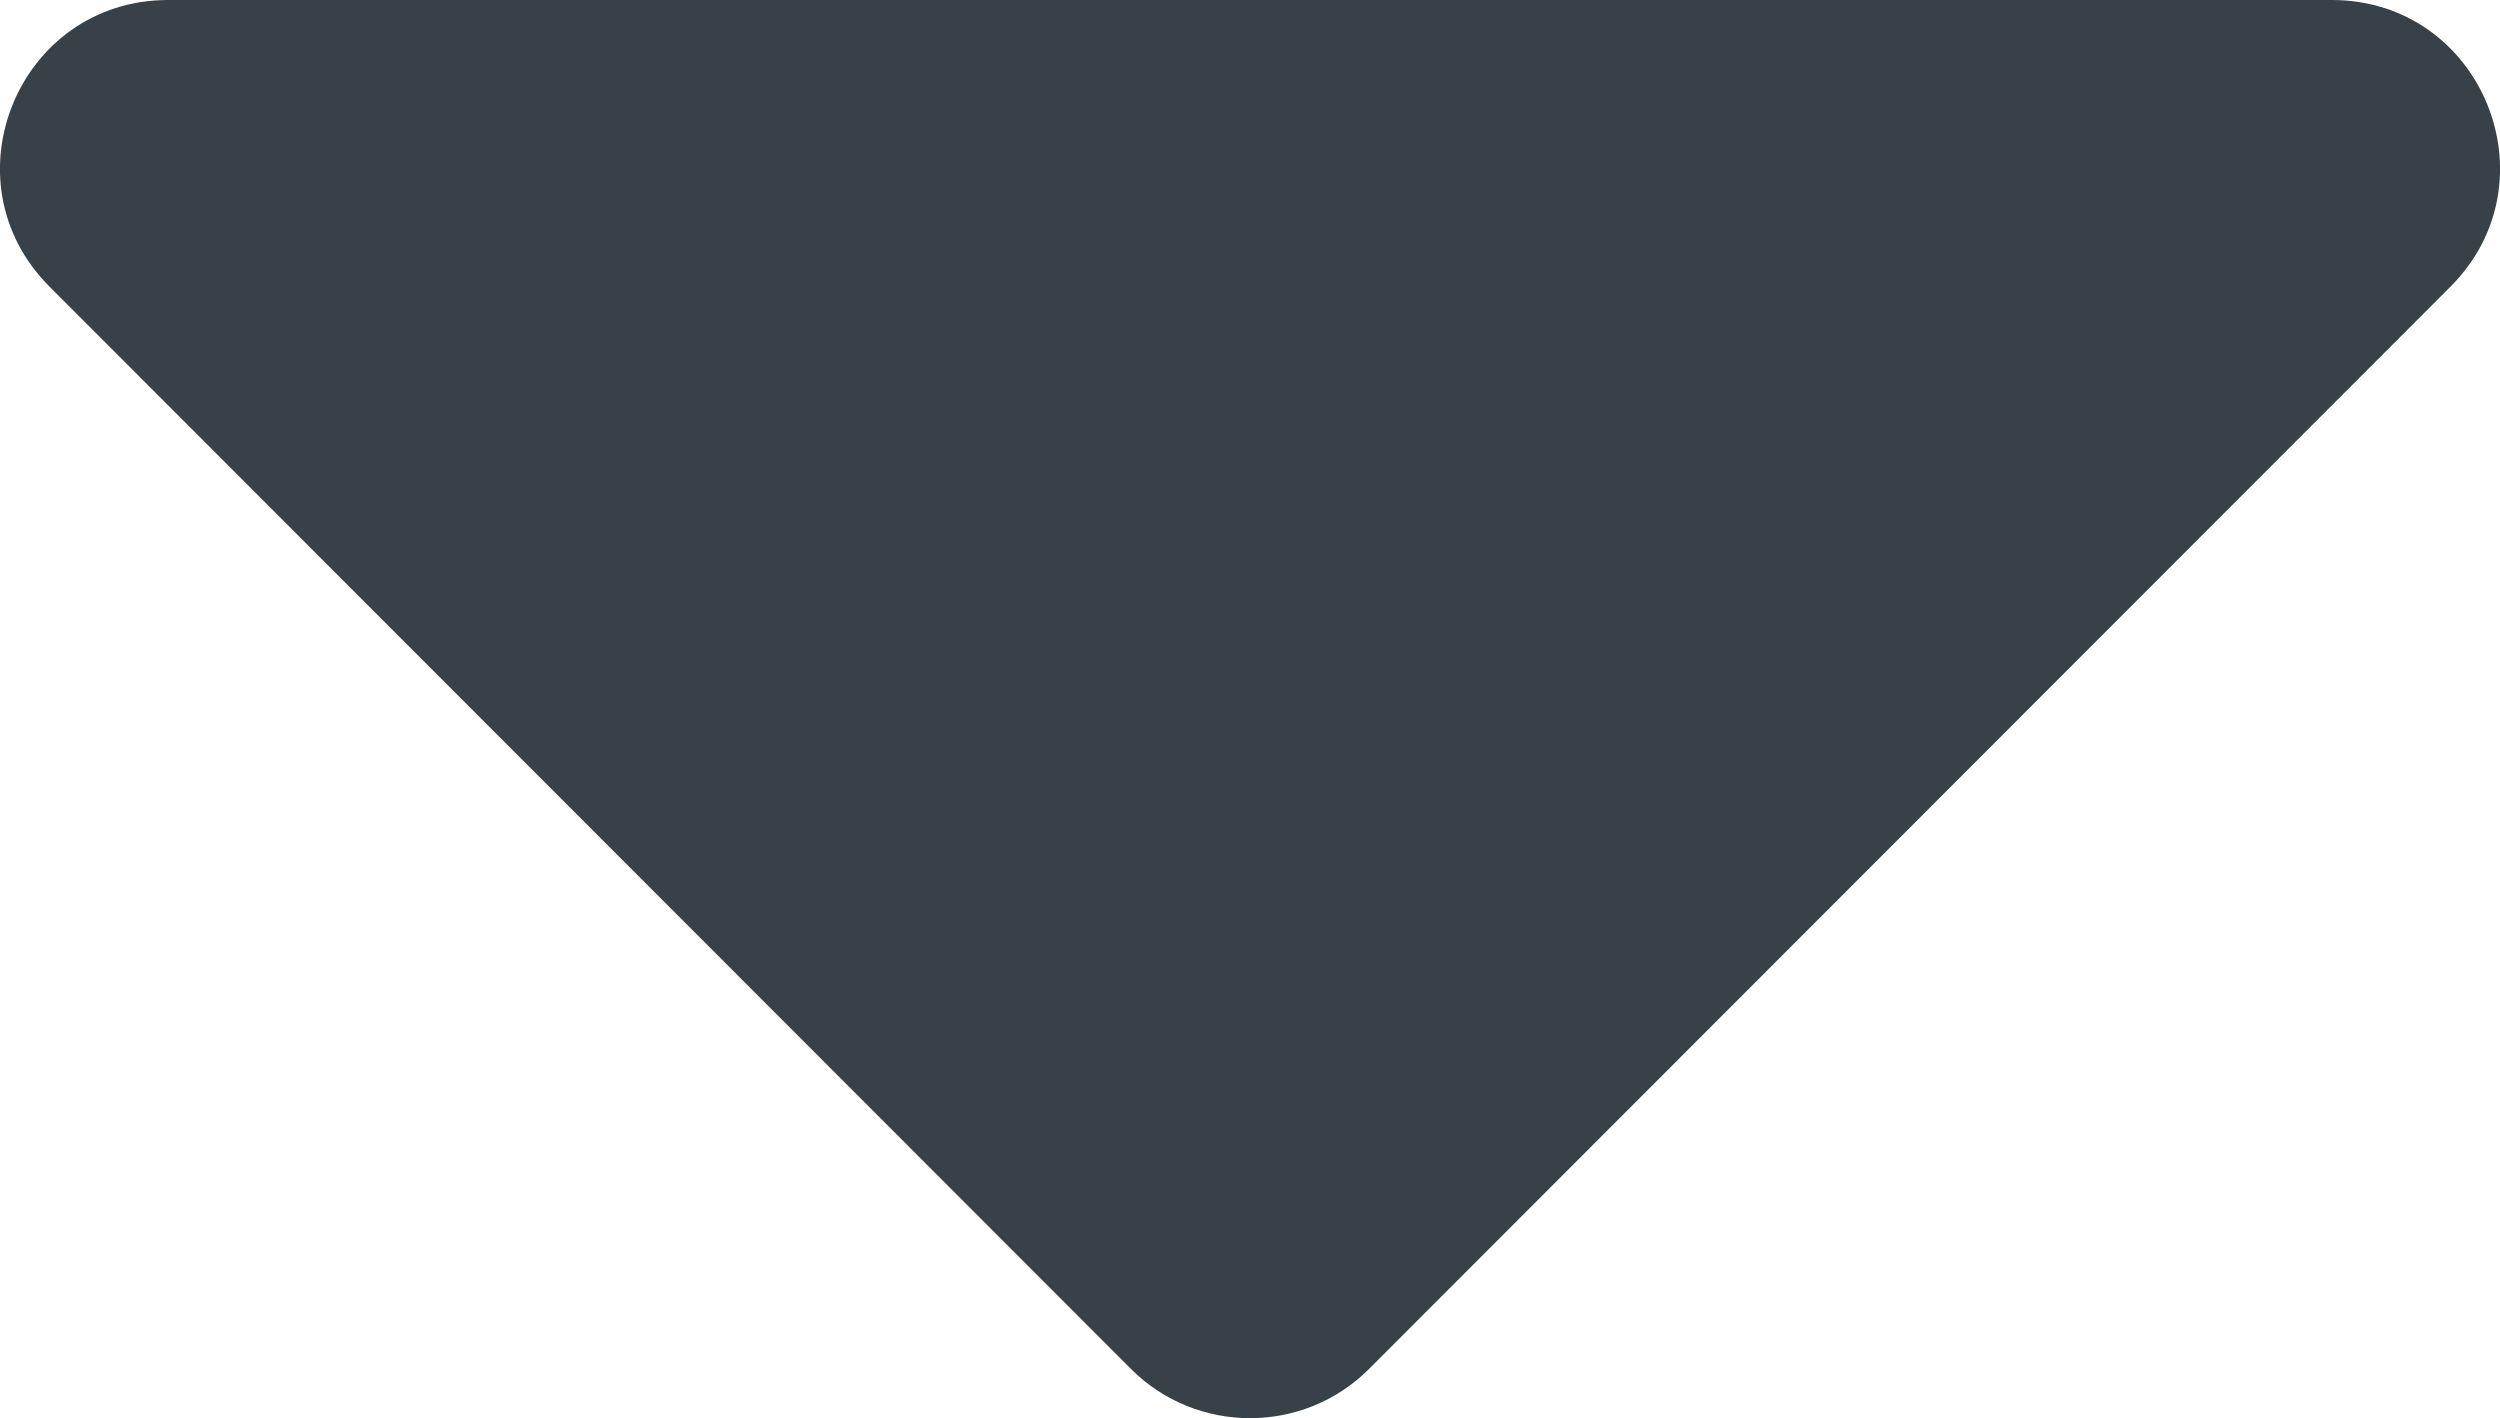 <?xml version="1.0" encoding="utf-8"?>
<!-- Generator: Adobe Illustrator 23.0.4, SVG Export Plug-In . SVG Version: 6.00 Build 0)  -->
<svg version="1.1" id="圖層_1" xmlns="http://www.w3.org/2000/svg" xmlns:xlink="http://www.w3.org/1999/xlink" x="0px" y="0px"
	 viewBox="0 0 594.6 337.3" style="enable-background:new 0 0 594.6 337.3;" xml:space="preserve">
<style type="text/css">
	.st0{fill:#394148;}
</style>
<title></title>
<g id="icomoon-ignore">
</g>
<path class="st0" d="M40,0h514.6c35.6,0,53.4,43,28.2,68.2L325.6,325.6c-15.6,15.6-41,15.6-56.6,0L11.8,68.2C-13.4,43,4.4,0,40,0
	L40,0z"/>
</svg>
